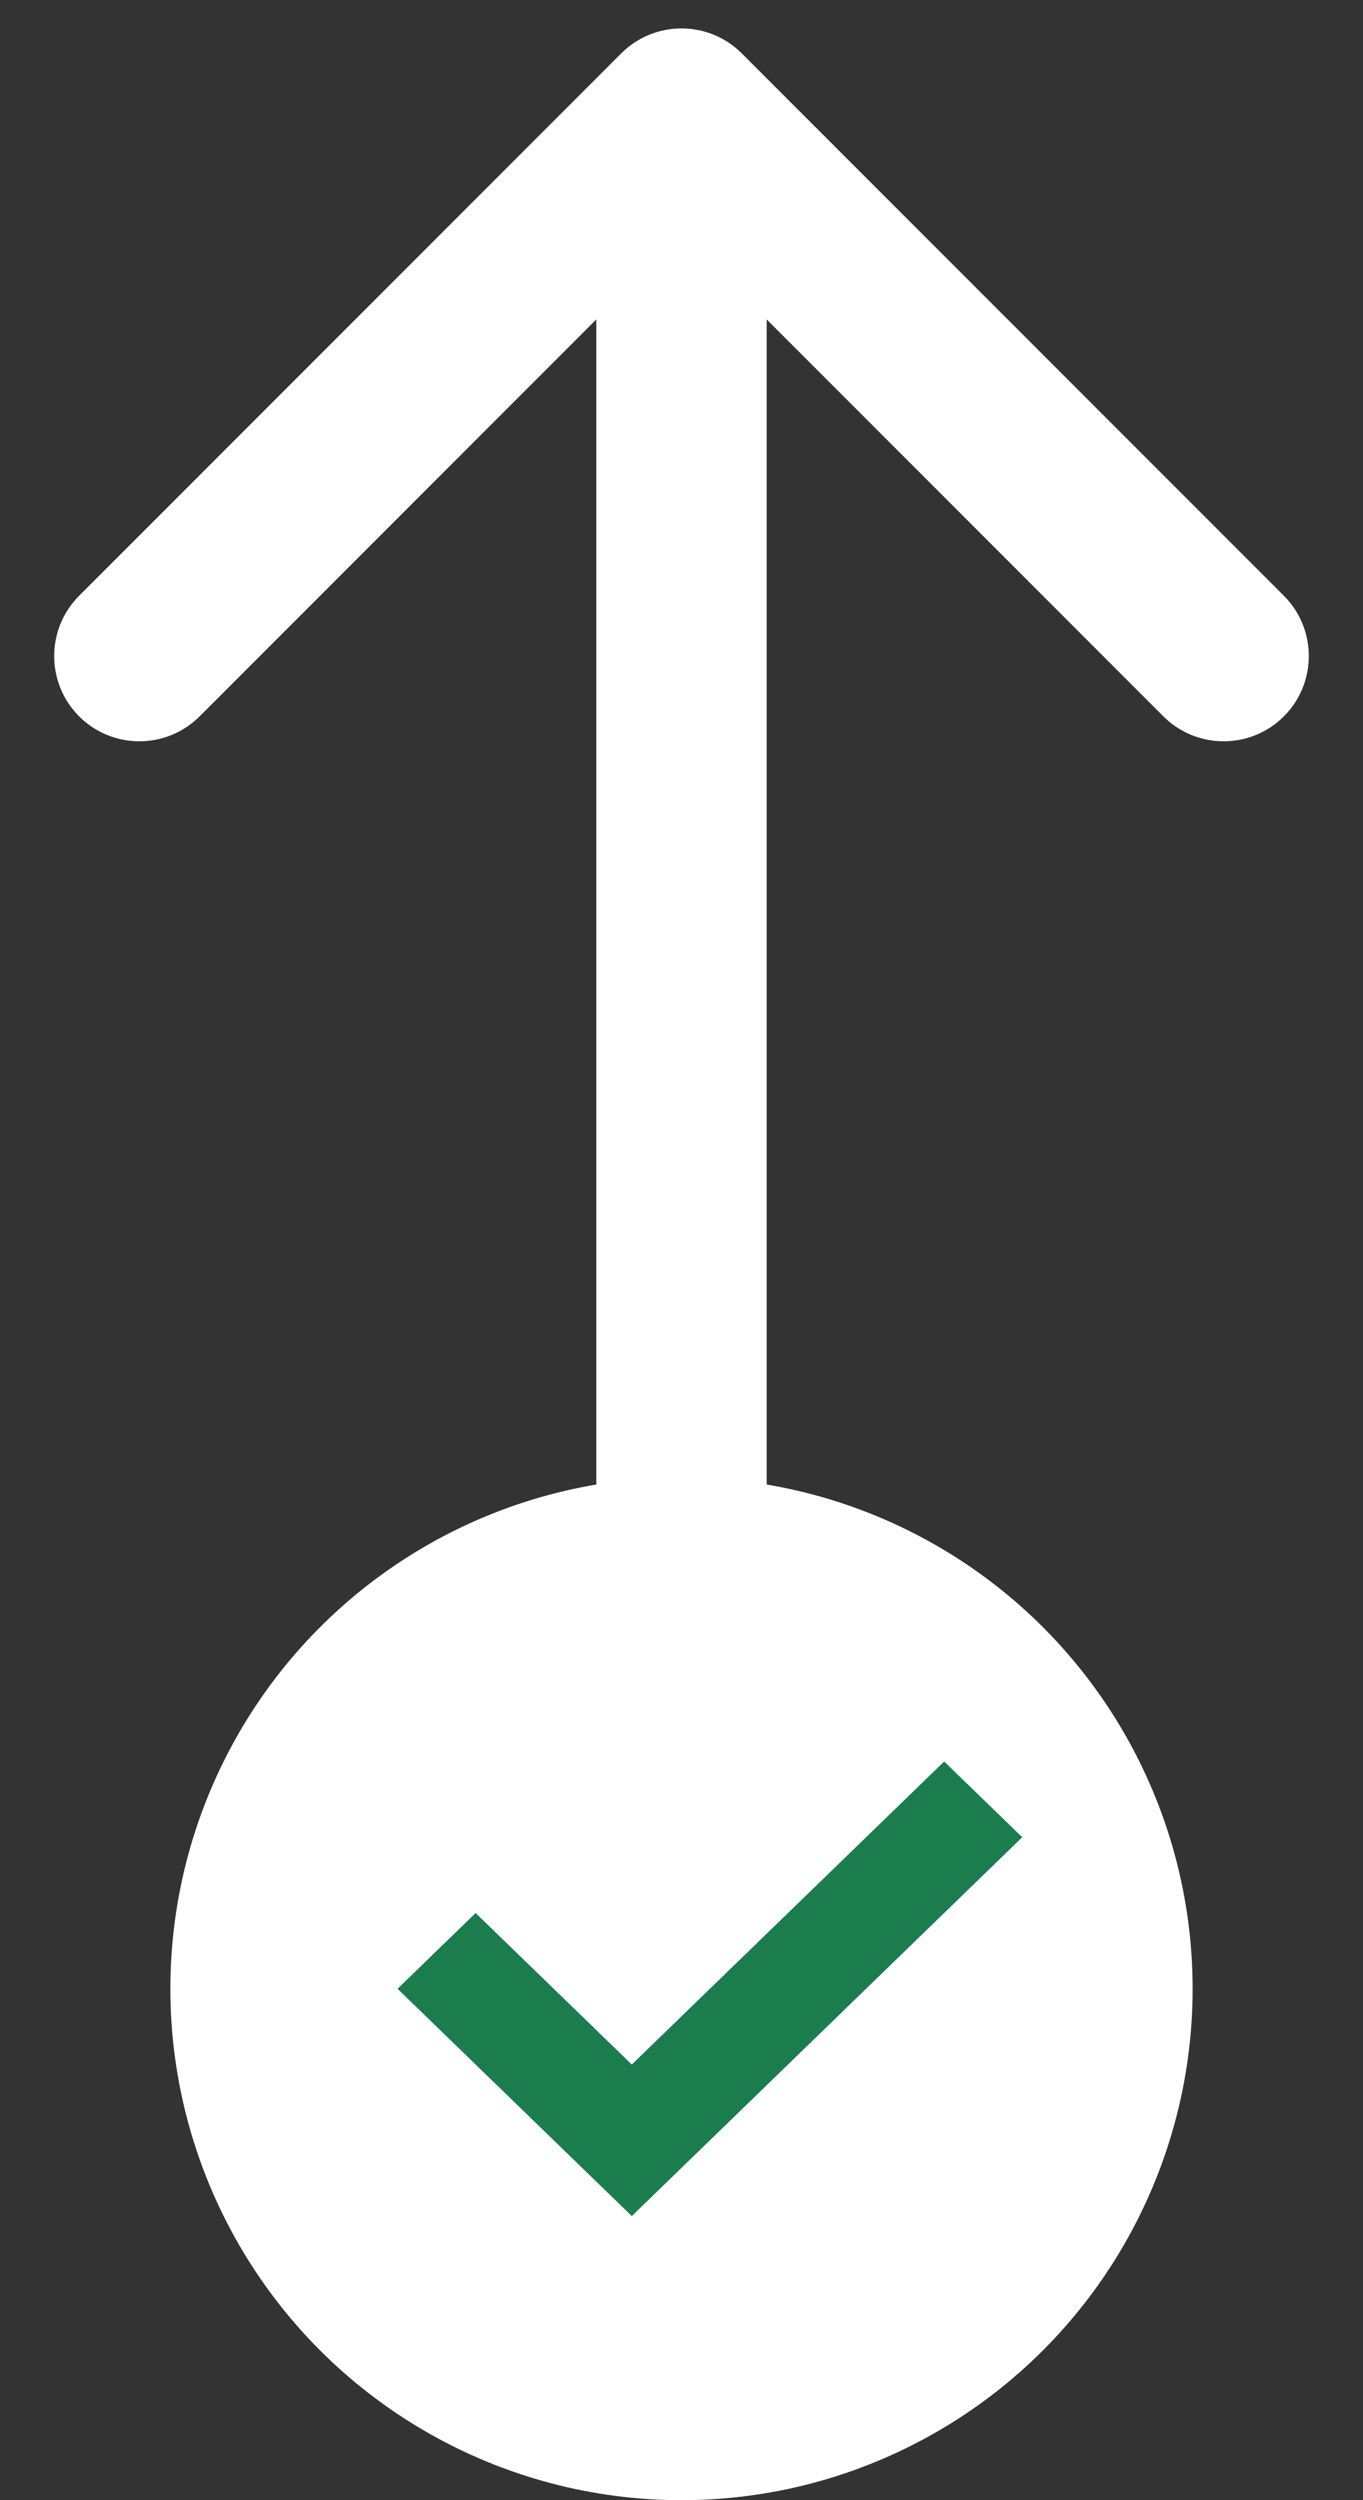 <svg width="24" height="44" viewBox="0 0 24 44" fill="none" xmlns="http://www.w3.org/2000/svg">
<rect x="0" y="0" width="24" height="44" fill="#333333" stroke="none"/>
<path d="M13.061 0.939C12.475 0.354 11.525 0.354 10.939 0.939L1.393 10.485C0.808 11.071 0.808 12.021 1.393 12.607C1.979 13.192 2.929 13.192 3.515 12.607L12 4.121L20.485 12.607C21.071 13.192 22.021 13.192 22.607 12.607C23.192 12.021 23.192 11.071 22.607 10.485L13.061 0.939ZM13.5 35L13.5 2H10.5L10.5 35H13.5Z" fill="white"/>
<circle cx="12" cy="35" r="9" fill="white"/>
<path fill-rule="evenodd" clip-rule="evenodd" d="M8.375 33.667L7 35L11.125 39L18 32.333L16.625 31L11.125 36.333L8.375 33.667Z" fill="#1B7D4E"/>
</svg>
